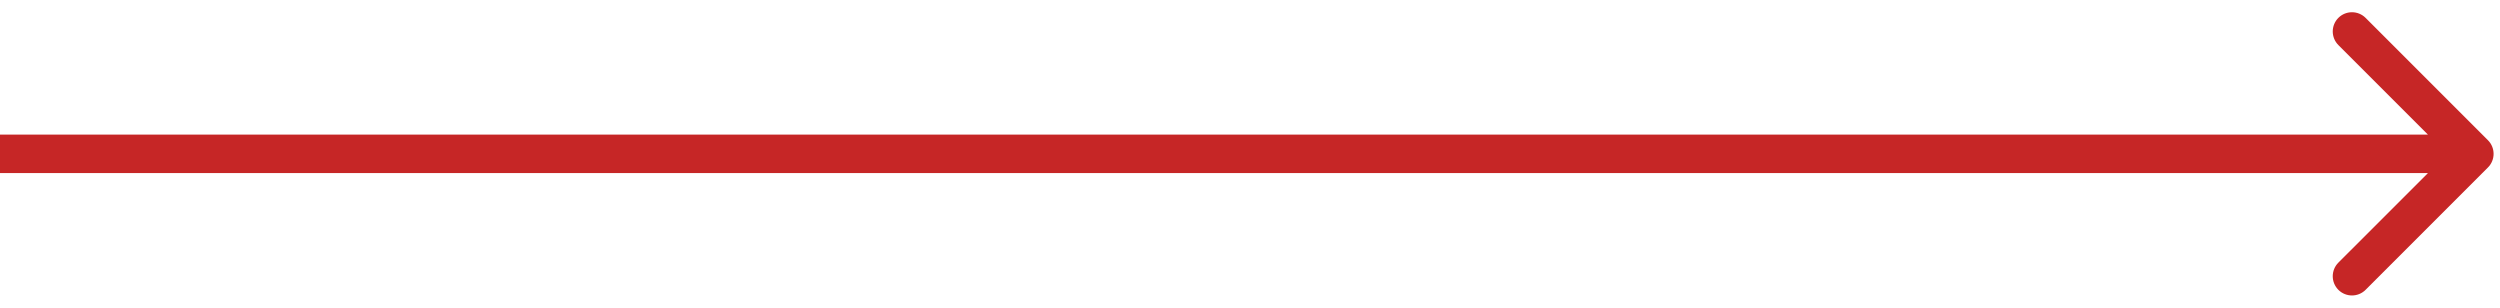 <svg width="195" height="24" viewBox="0 0 195 24" fill="none" xmlns="http://www.w3.org/2000/svg">
<path d="M194.061 13.061C194.646 12.475 194.646 11.525 194.061 10.939L184.515 1.393C183.929 0.808 182.979 0.808 182.393 1.393C181.808 1.979 181.808 2.929 182.393 3.515L190.879 12L182.393 20.485C181.808 21.071 181.808 22.021 182.393 22.607C182.979 23.192 183.929 23.192 184.515 22.607L194.061 13.061ZM0 13.5H193V10.5H0L0 13.5Z" fill="#C62626"/>
</svg>
